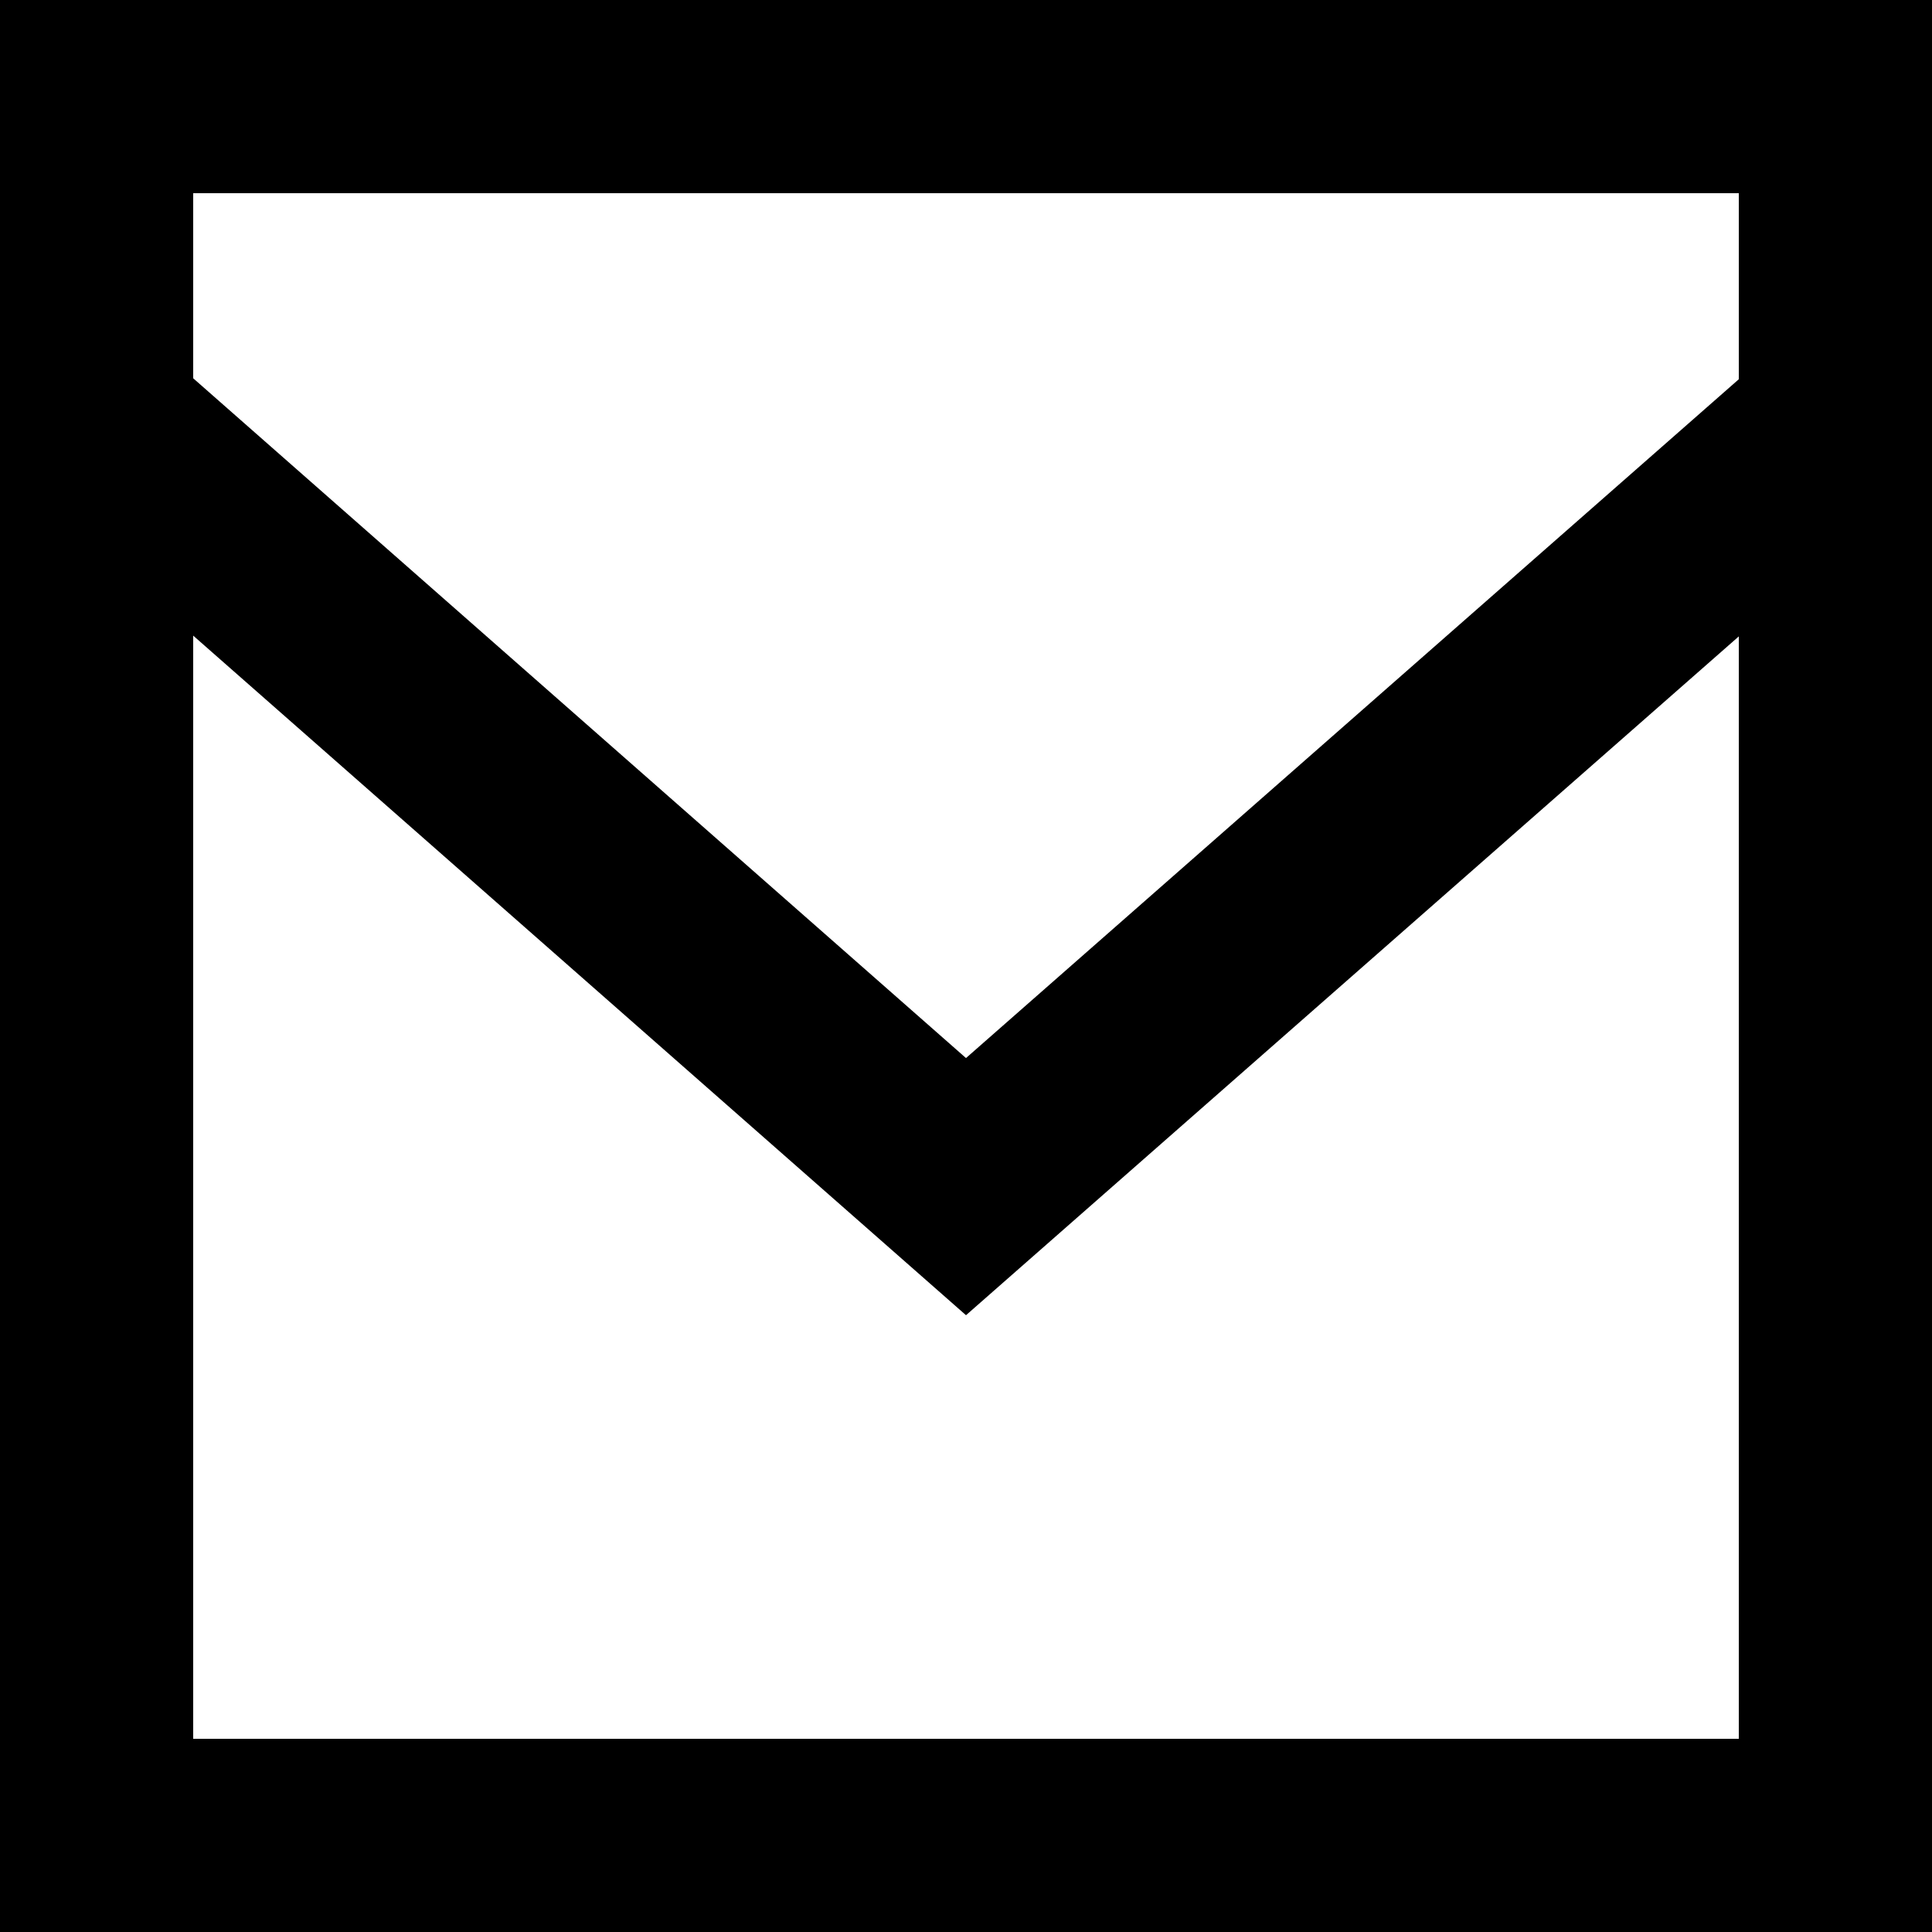 <?xml version="1.0" encoding="UTF-8" standalone="no"?>
<!-- Uploaded to: SVG Repo, www.svgrepo.com, Generator: SVG Repo Mixer Tools -->
<svg width="100%" height="100%" viewBox="0 0 20 20" version="1.1" xmlns="http://www.w3.org/2000/svg" xmlns:xlink="http://www.w3.org/1999/xlink">
    
    <title>email [#1571]</title>
    <desc>Created with Sketch.</desc>
    <defs>

</defs>
    <g id="Page-1" stroke="none" stroke-width="1" fill="none" fill-rule="evenodd">
        <g id="Dribbble-Light-Preview" transform="translate(-380, -919)" fill="#000000">
            <g id="icons" transform="translate(56, 160)">
                <path d="M342,762.926 L334,769.953 L326,762.916 L326,761 L342,761 L342,762.926 Z M326,777 L326,765.58 L334,772.615 L342,765.588 L342,777 L326,777 Z M324,779 L344,779 L344,759 L324,759 L324,779 Z" id="email-[#1571]">

</path>
            </g>
        </g>
    </g>
</svg>